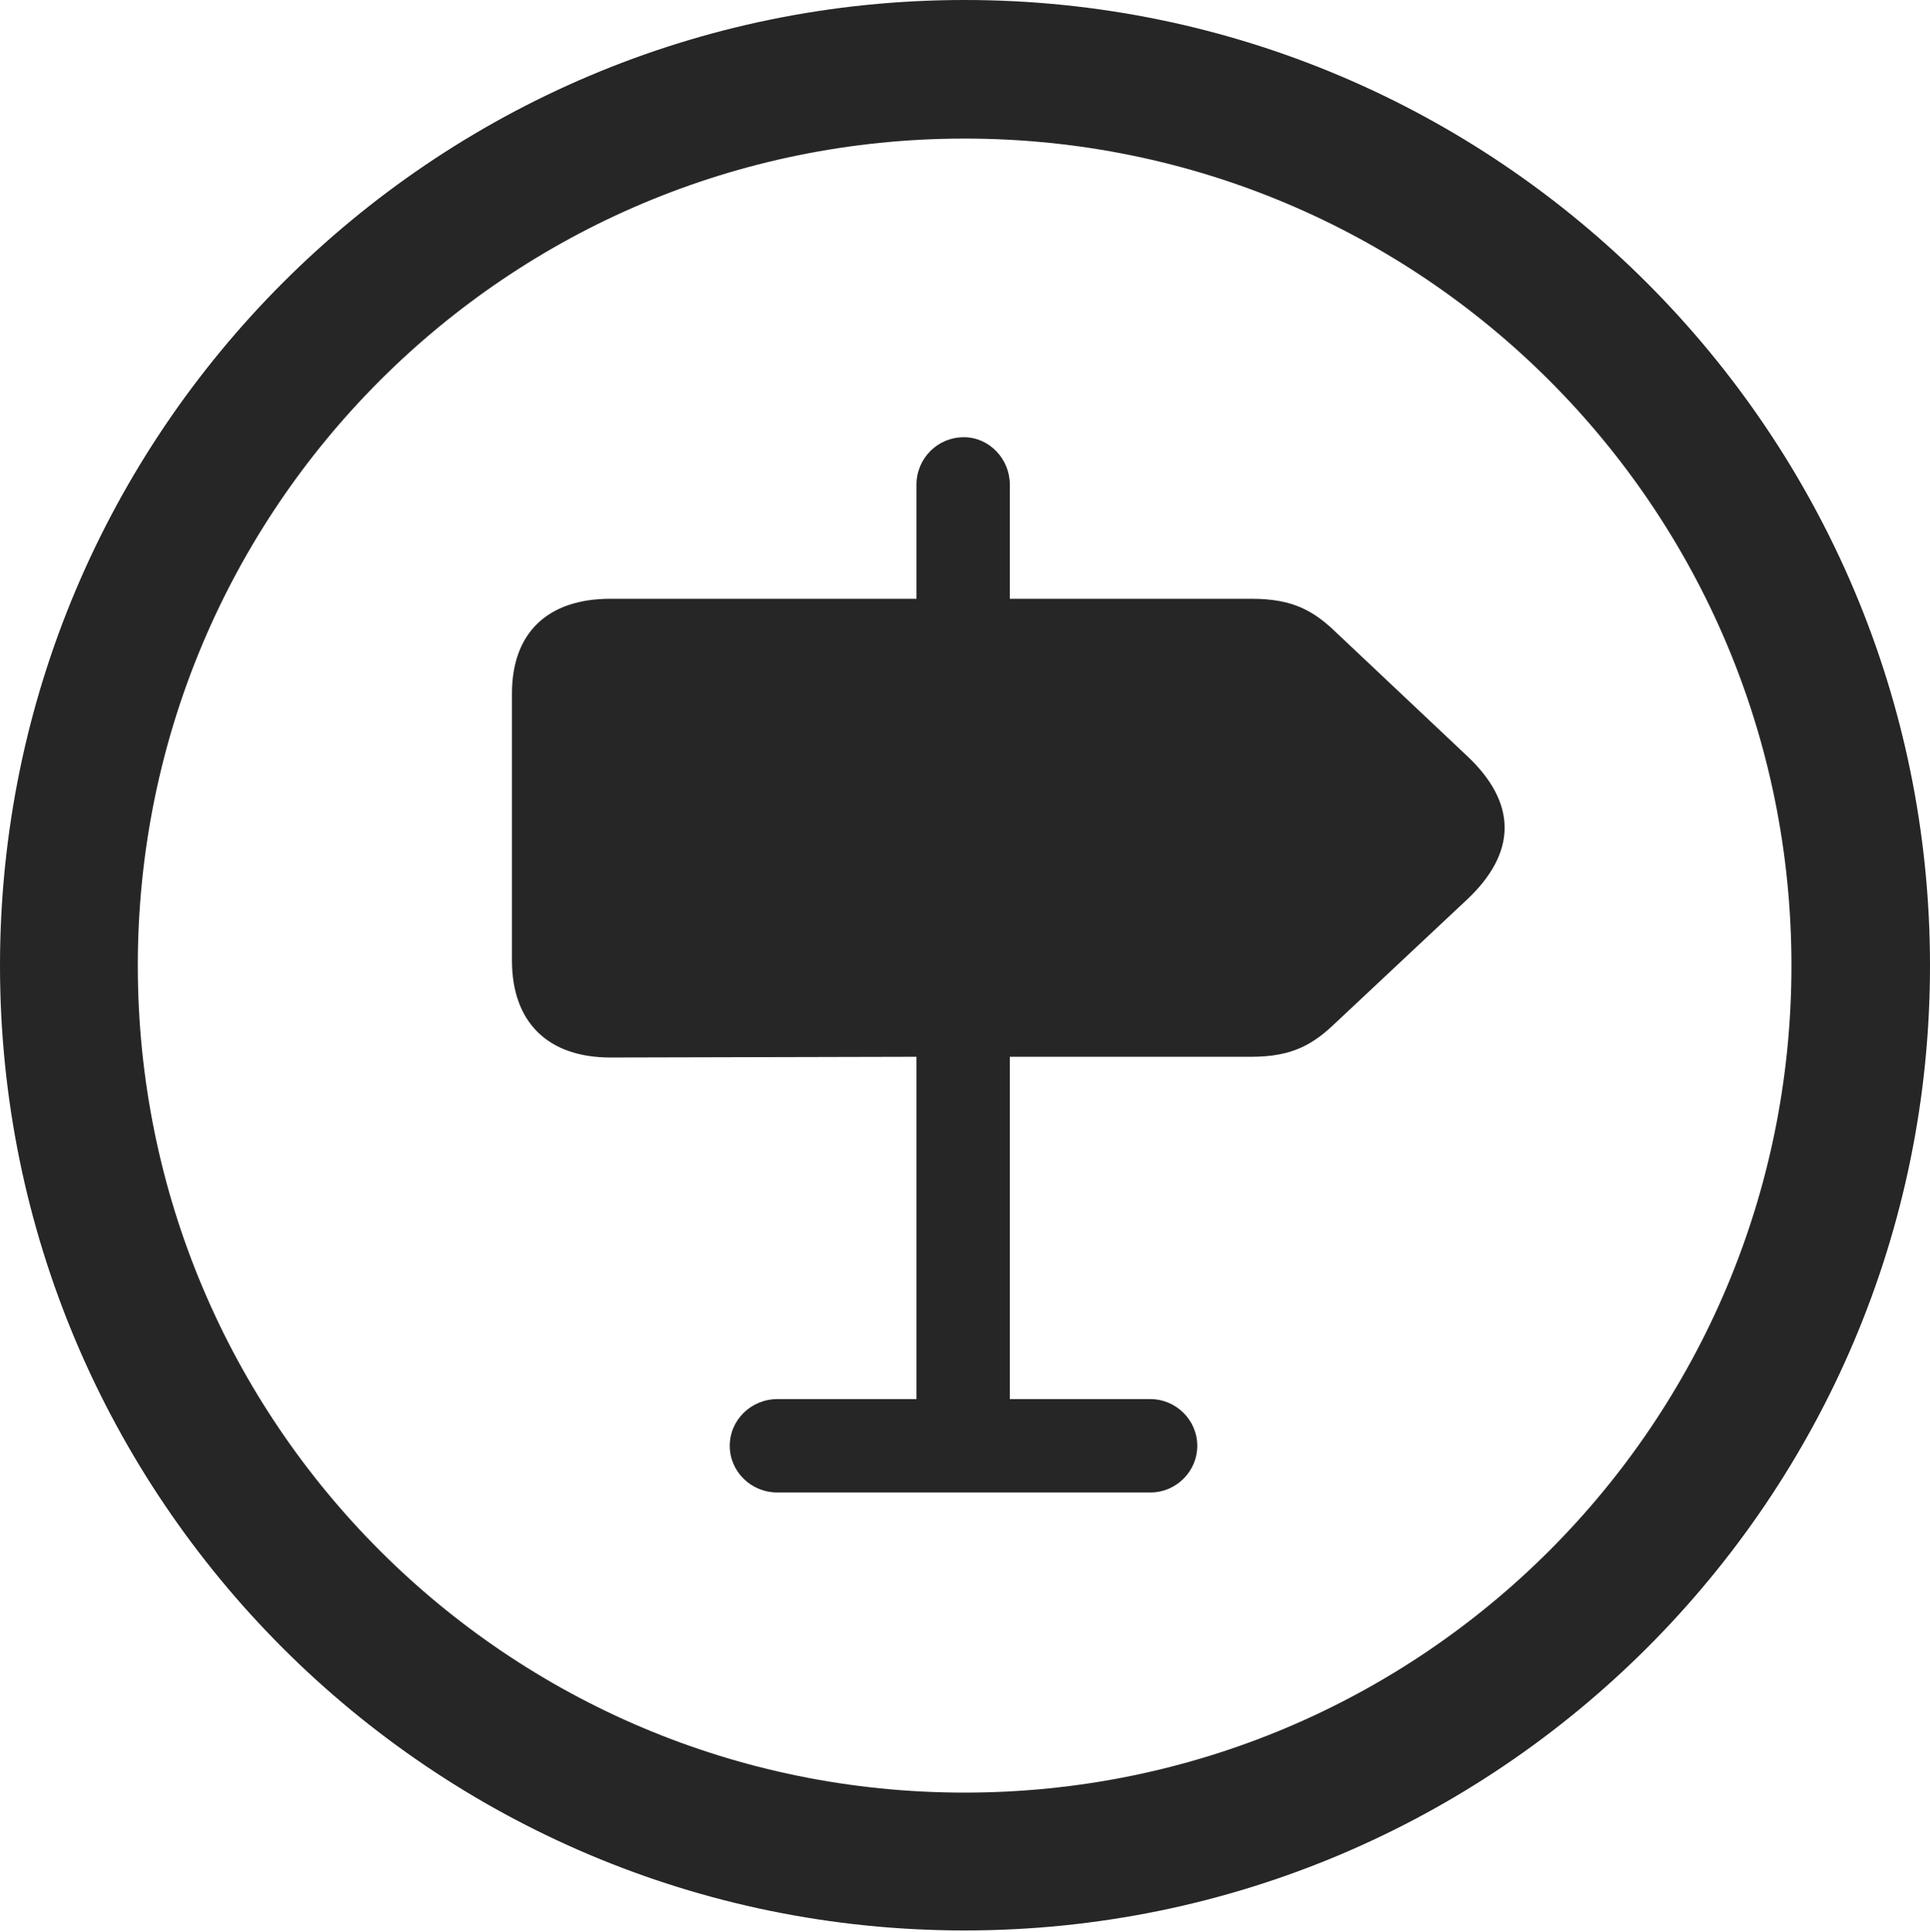<?xml version="1.0" encoding="UTF-8"?>
<!--Generator: Apple Native CoreSVG 326-->
<!DOCTYPE svg
PUBLIC "-//W3C//DTD SVG 1.1//EN"
       "http://www.w3.org/Graphics/SVG/1.1/DTD/svg11.dtd">
<svg version="1.1" xmlns="http://www.w3.org/2000/svg" xmlns:xlink="http://www.w3.org/1999/xlink" viewBox="0 0 651.25 651.75">
 <g>
  <rect height="651.75" opacity="0" width="651.25" x="0" y="0"/>
  <path d="M325.5 651.25C505.25 651.25 651.25 505.5 651.25 325.75C651.25 146 505.25 0 325.5 0C145.75 0 0 146 0 325.75C0 505.5 145.75 651.25 325.5 651.25ZM325.5 604.75C171.25 604.75 46.5 480 46.5 325.75C46.5 171.5 171.25 46.75 325.5 46.75C479.75 46.75 604.5 171.5 604.5 325.75C604.5 480 479.75 604.75 325.5 604.75Z" fill="black" fill-opacity="0.85"/>
  <path d="M206 356.75L309.25 356.5L309.25 472L262.25 472C253.5 472 246.25 479 246.25 487.75C246.25 496.5 253.5 503.5 262.25 503.5L388.25 503.5C396.75 503.5 404 496.5 404 487.75C404 479 396.75 472 388.25 472L340.75 472L340.75 356.5L422.25 356.5C436.25 356.5 443.25 352.25 451 344.75L495 303.5C511.75 287.75 512.25 271 494.75 254.75L451 213.5C443.25 206 436.25 202 422.25 202L340.75 202L340.75 163.5C340.75 154.75 333.75 147.5 325.25 147.5C316.25 147.5 309.25 154.75 309.25 163.5L309.25 202L206 202C184.75 202 172.75 213.5 172.75 234L172.75 324C172.75 344.75 184.75 356.75 206 356.75Z" fill="black" fill-opacity="0.85"/>
 </g>
</svg>
